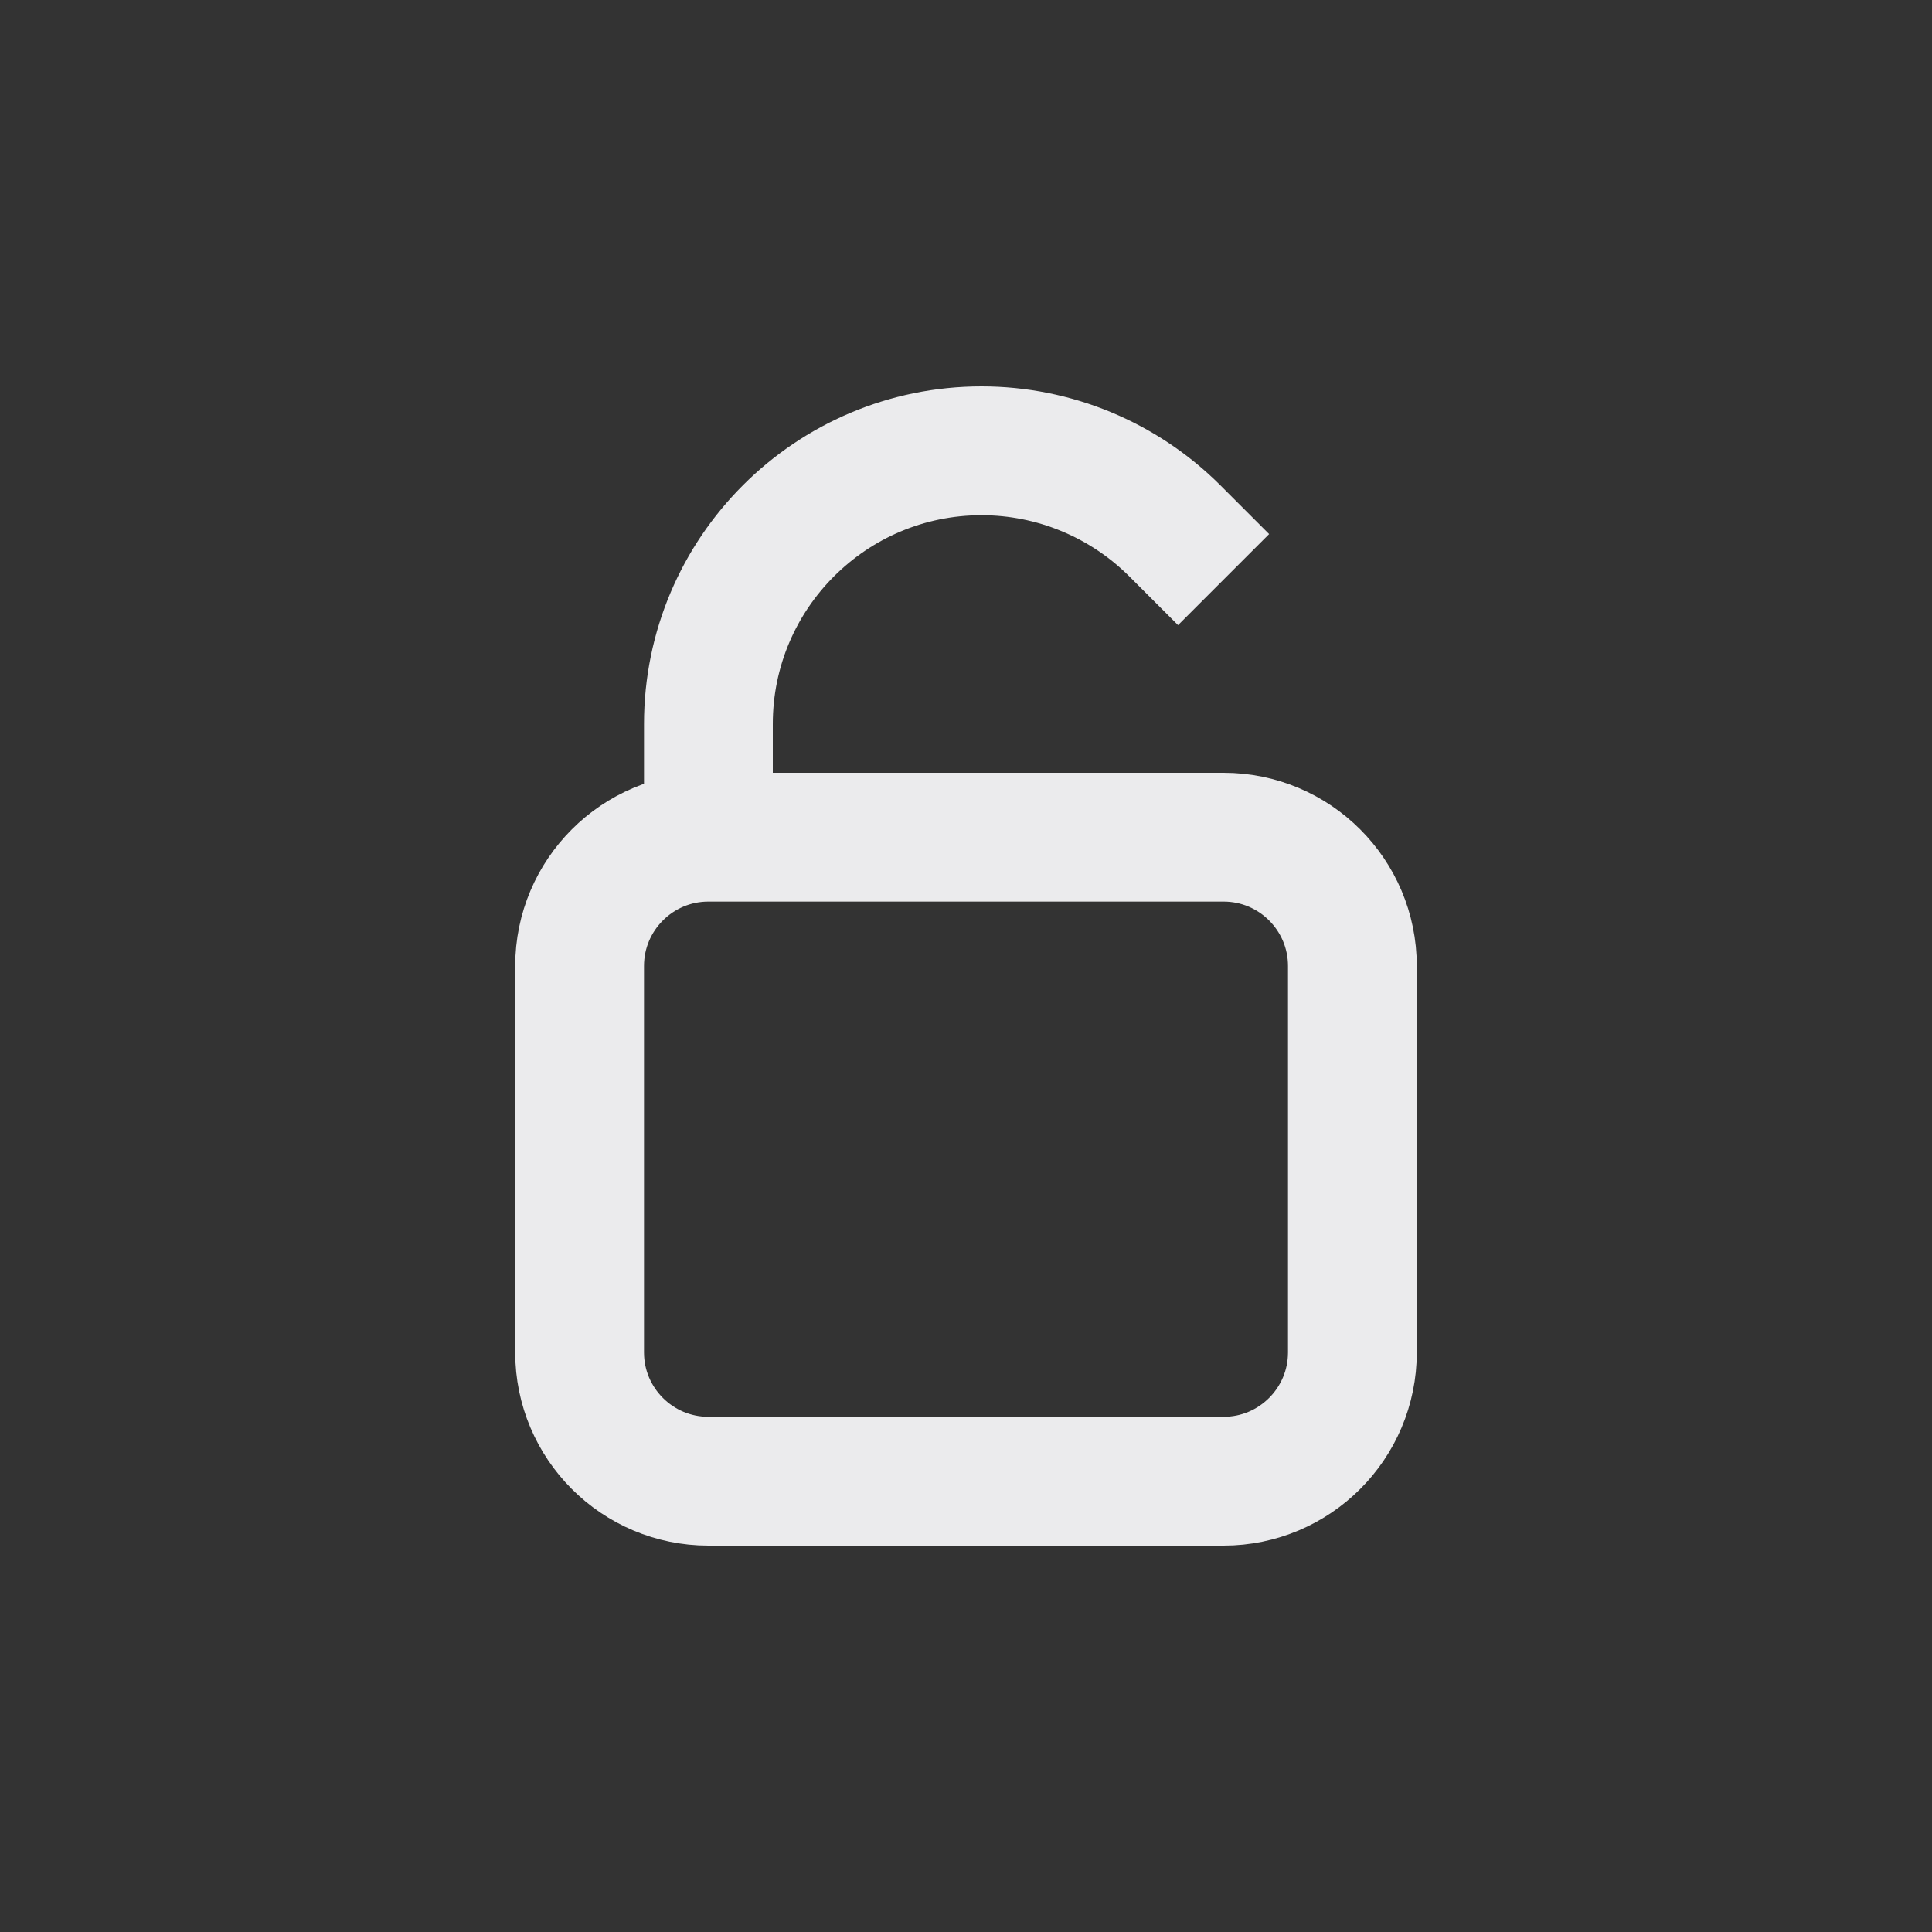 <svg width="15" height="15" viewBox="0 0 15 15" fill="none" xmlns="http://www.w3.org/2000/svg">
<rect x="0" y="0" width="15" height="15" fill="#333333" stroke="none"/>
<path d="M5.5 6.5H9.5C10.052 6.5 10.5 6.948 10.5 7.5V10.5C10.5 11.052 10.052 11.5 9.5 11.5H5.5C4.948 11.5 4.5 11.052 4.5 10.5V7.5C4.5 6.948 4.948 6.5 5.5 6.5ZM5.5 6.5V5.621C5.5 4.45 6.45 3.5 7.621 3.5C8.184 3.5 8.723 3.724 9.121 4.121L9.5 4.5" stroke="#EBEBED"/>
</svg>
